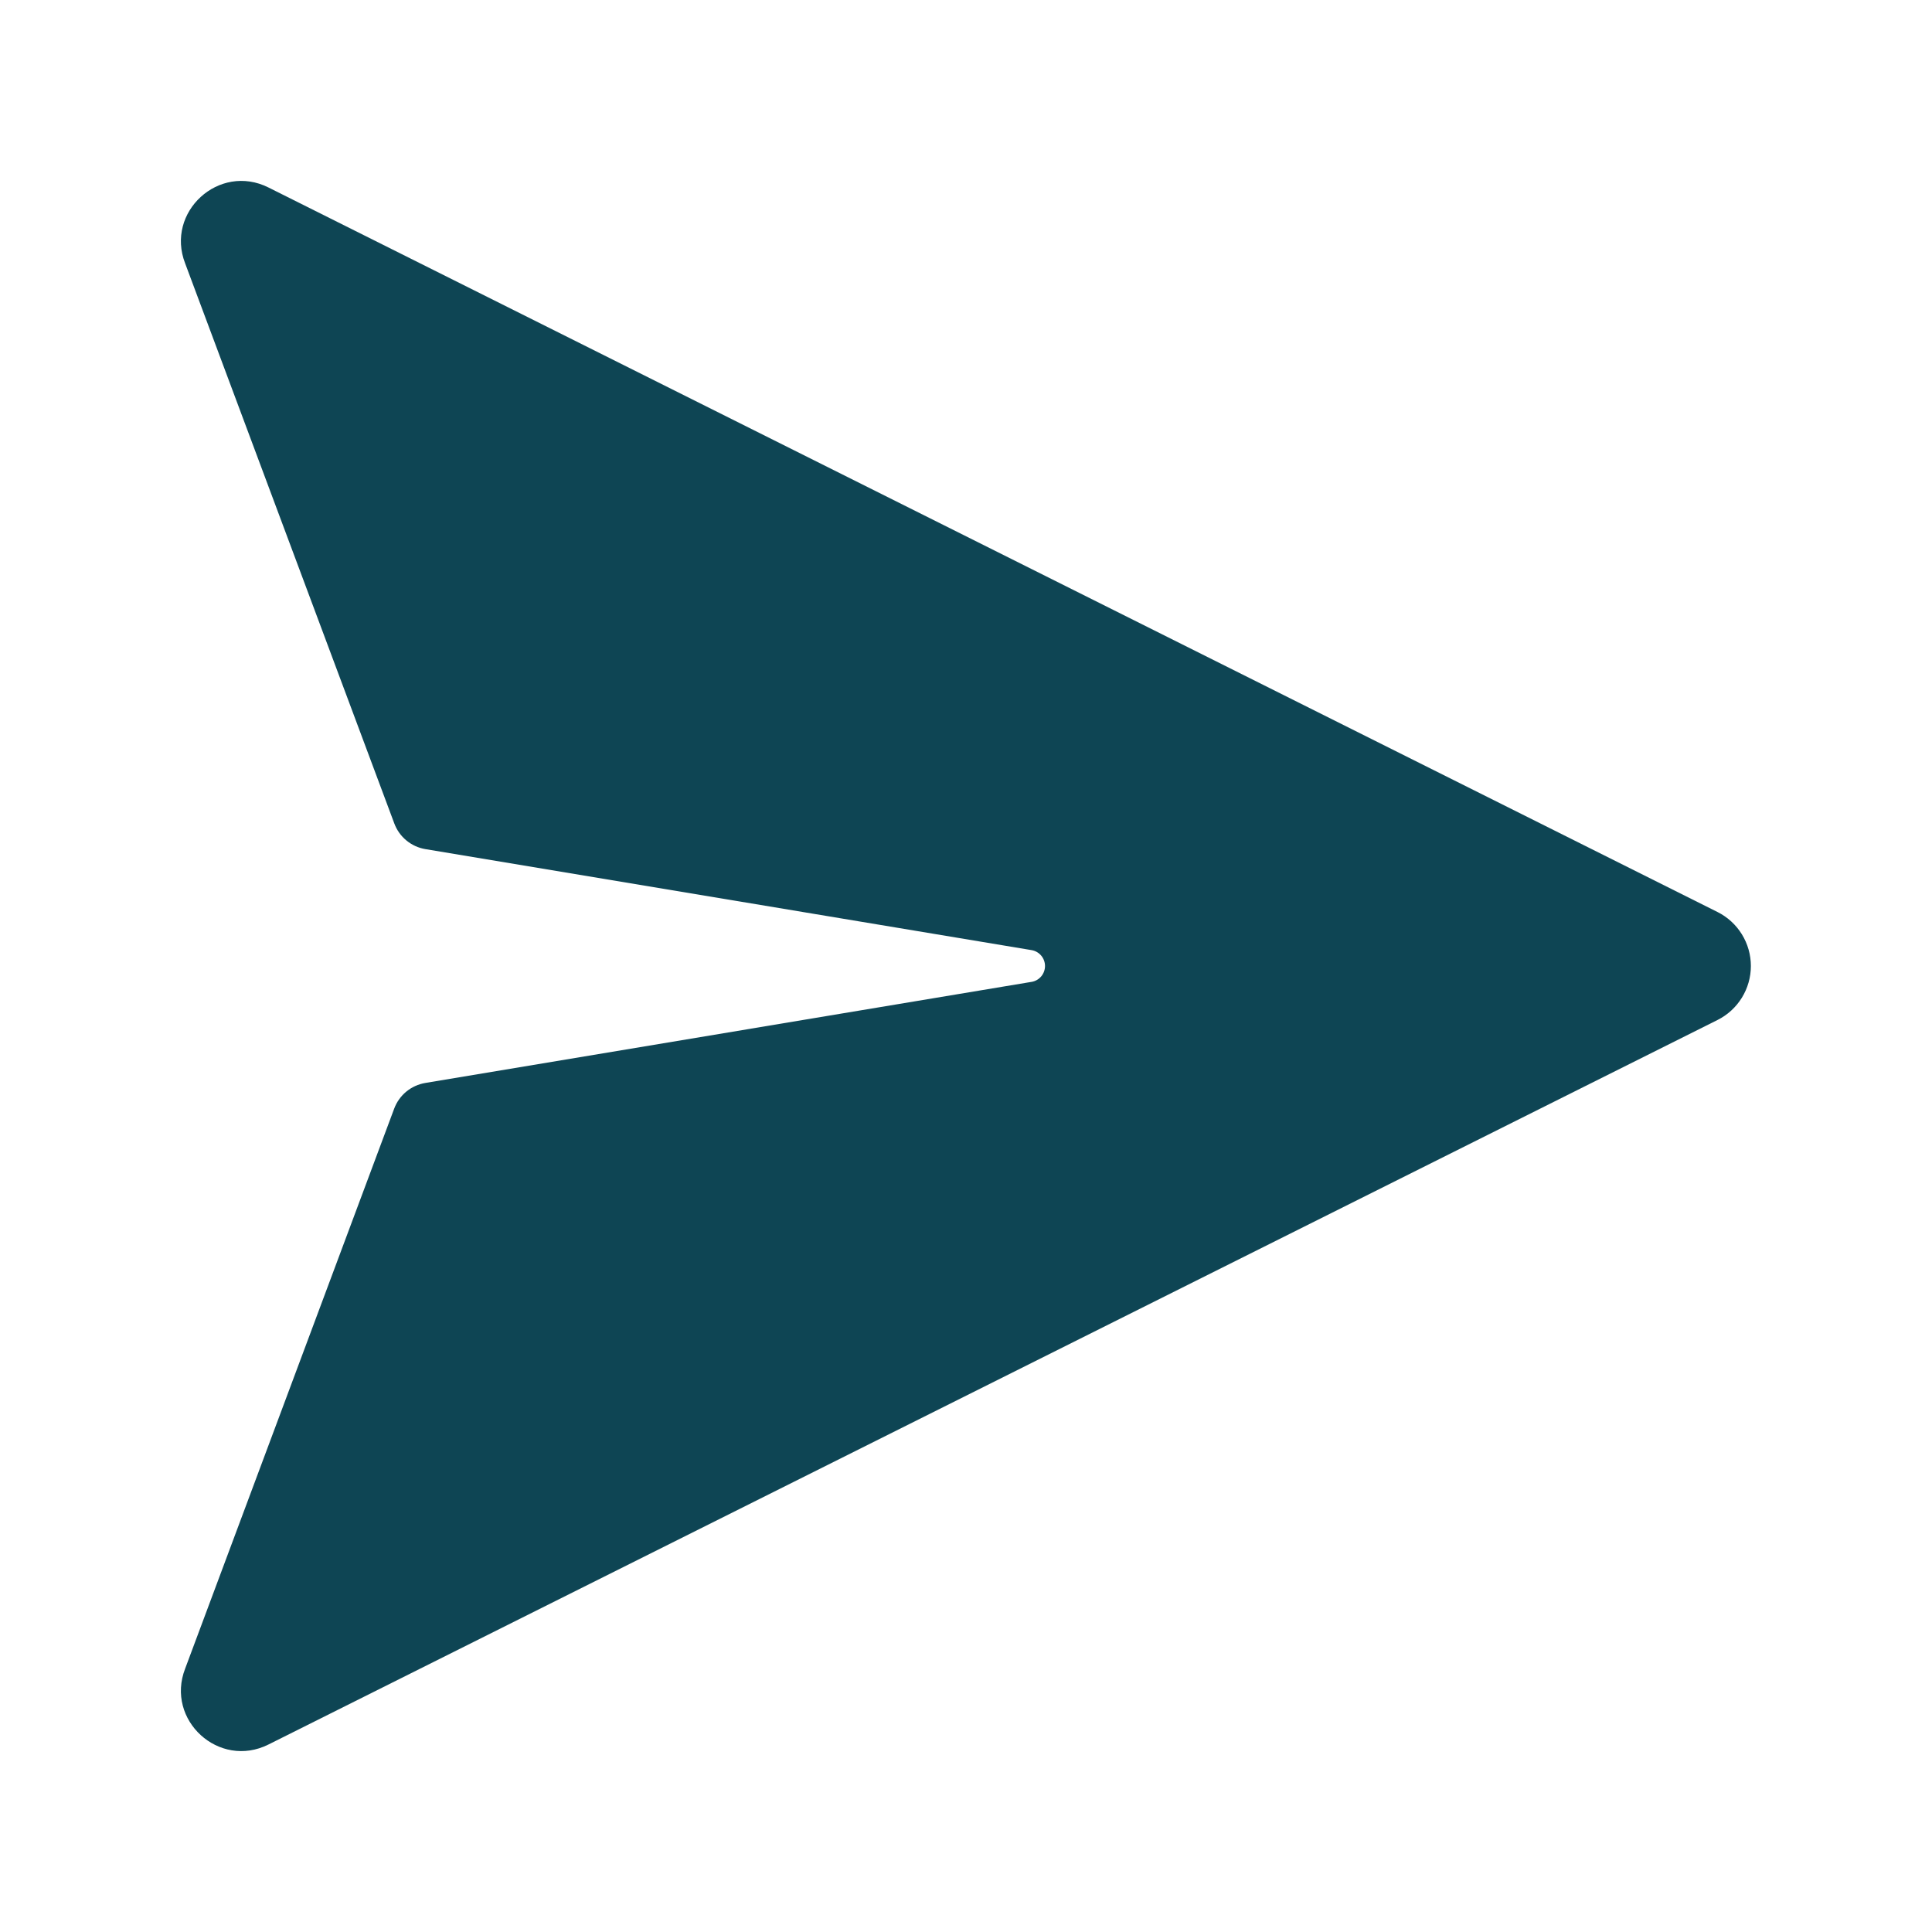 <svg width="115" height="115" viewBox="0 0 115 115" fill="none" xmlns="http://www.w3.org/2000/svg">
<path d="M61.405 58.444L25.314 64.462C24.899 64.532 24.51 64.709 24.185 64.976C23.861 65.244 23.612 65.592 23.465 65.986L11.021 99.322C9.833 102.388 13.038 105.311 15.98 103.84L102.23 60.715C102.828 60.417 103.33 59.958 103.681 59.39C104.032 58.822 104.219 58.168 104.219 57.5C104.219 56.832 104.032 56.178 103.681 55.61C103.33 55.042 102.828 54.583 102.23 54.285L15.98 11.16C13.038 9.689 9.833 12.617 11.021 15.678L23.47 49.014C23.616 49.409 23.864 49.758 24.189 50.026C24.514 50.295 24.904 50.473 25.319 50.543L61.41 56.556C61.632 56.595 61.833 56.711 61.978 56.884C62.123 57.056 62.203 57.275 62.203 57.5C62.203 57.726 62.123 57.944 61.978 58.117C61.833 58.289 61.632 58.405 61.41 58.444H61.405Z" fill="#0E4554"/>
</svg>
